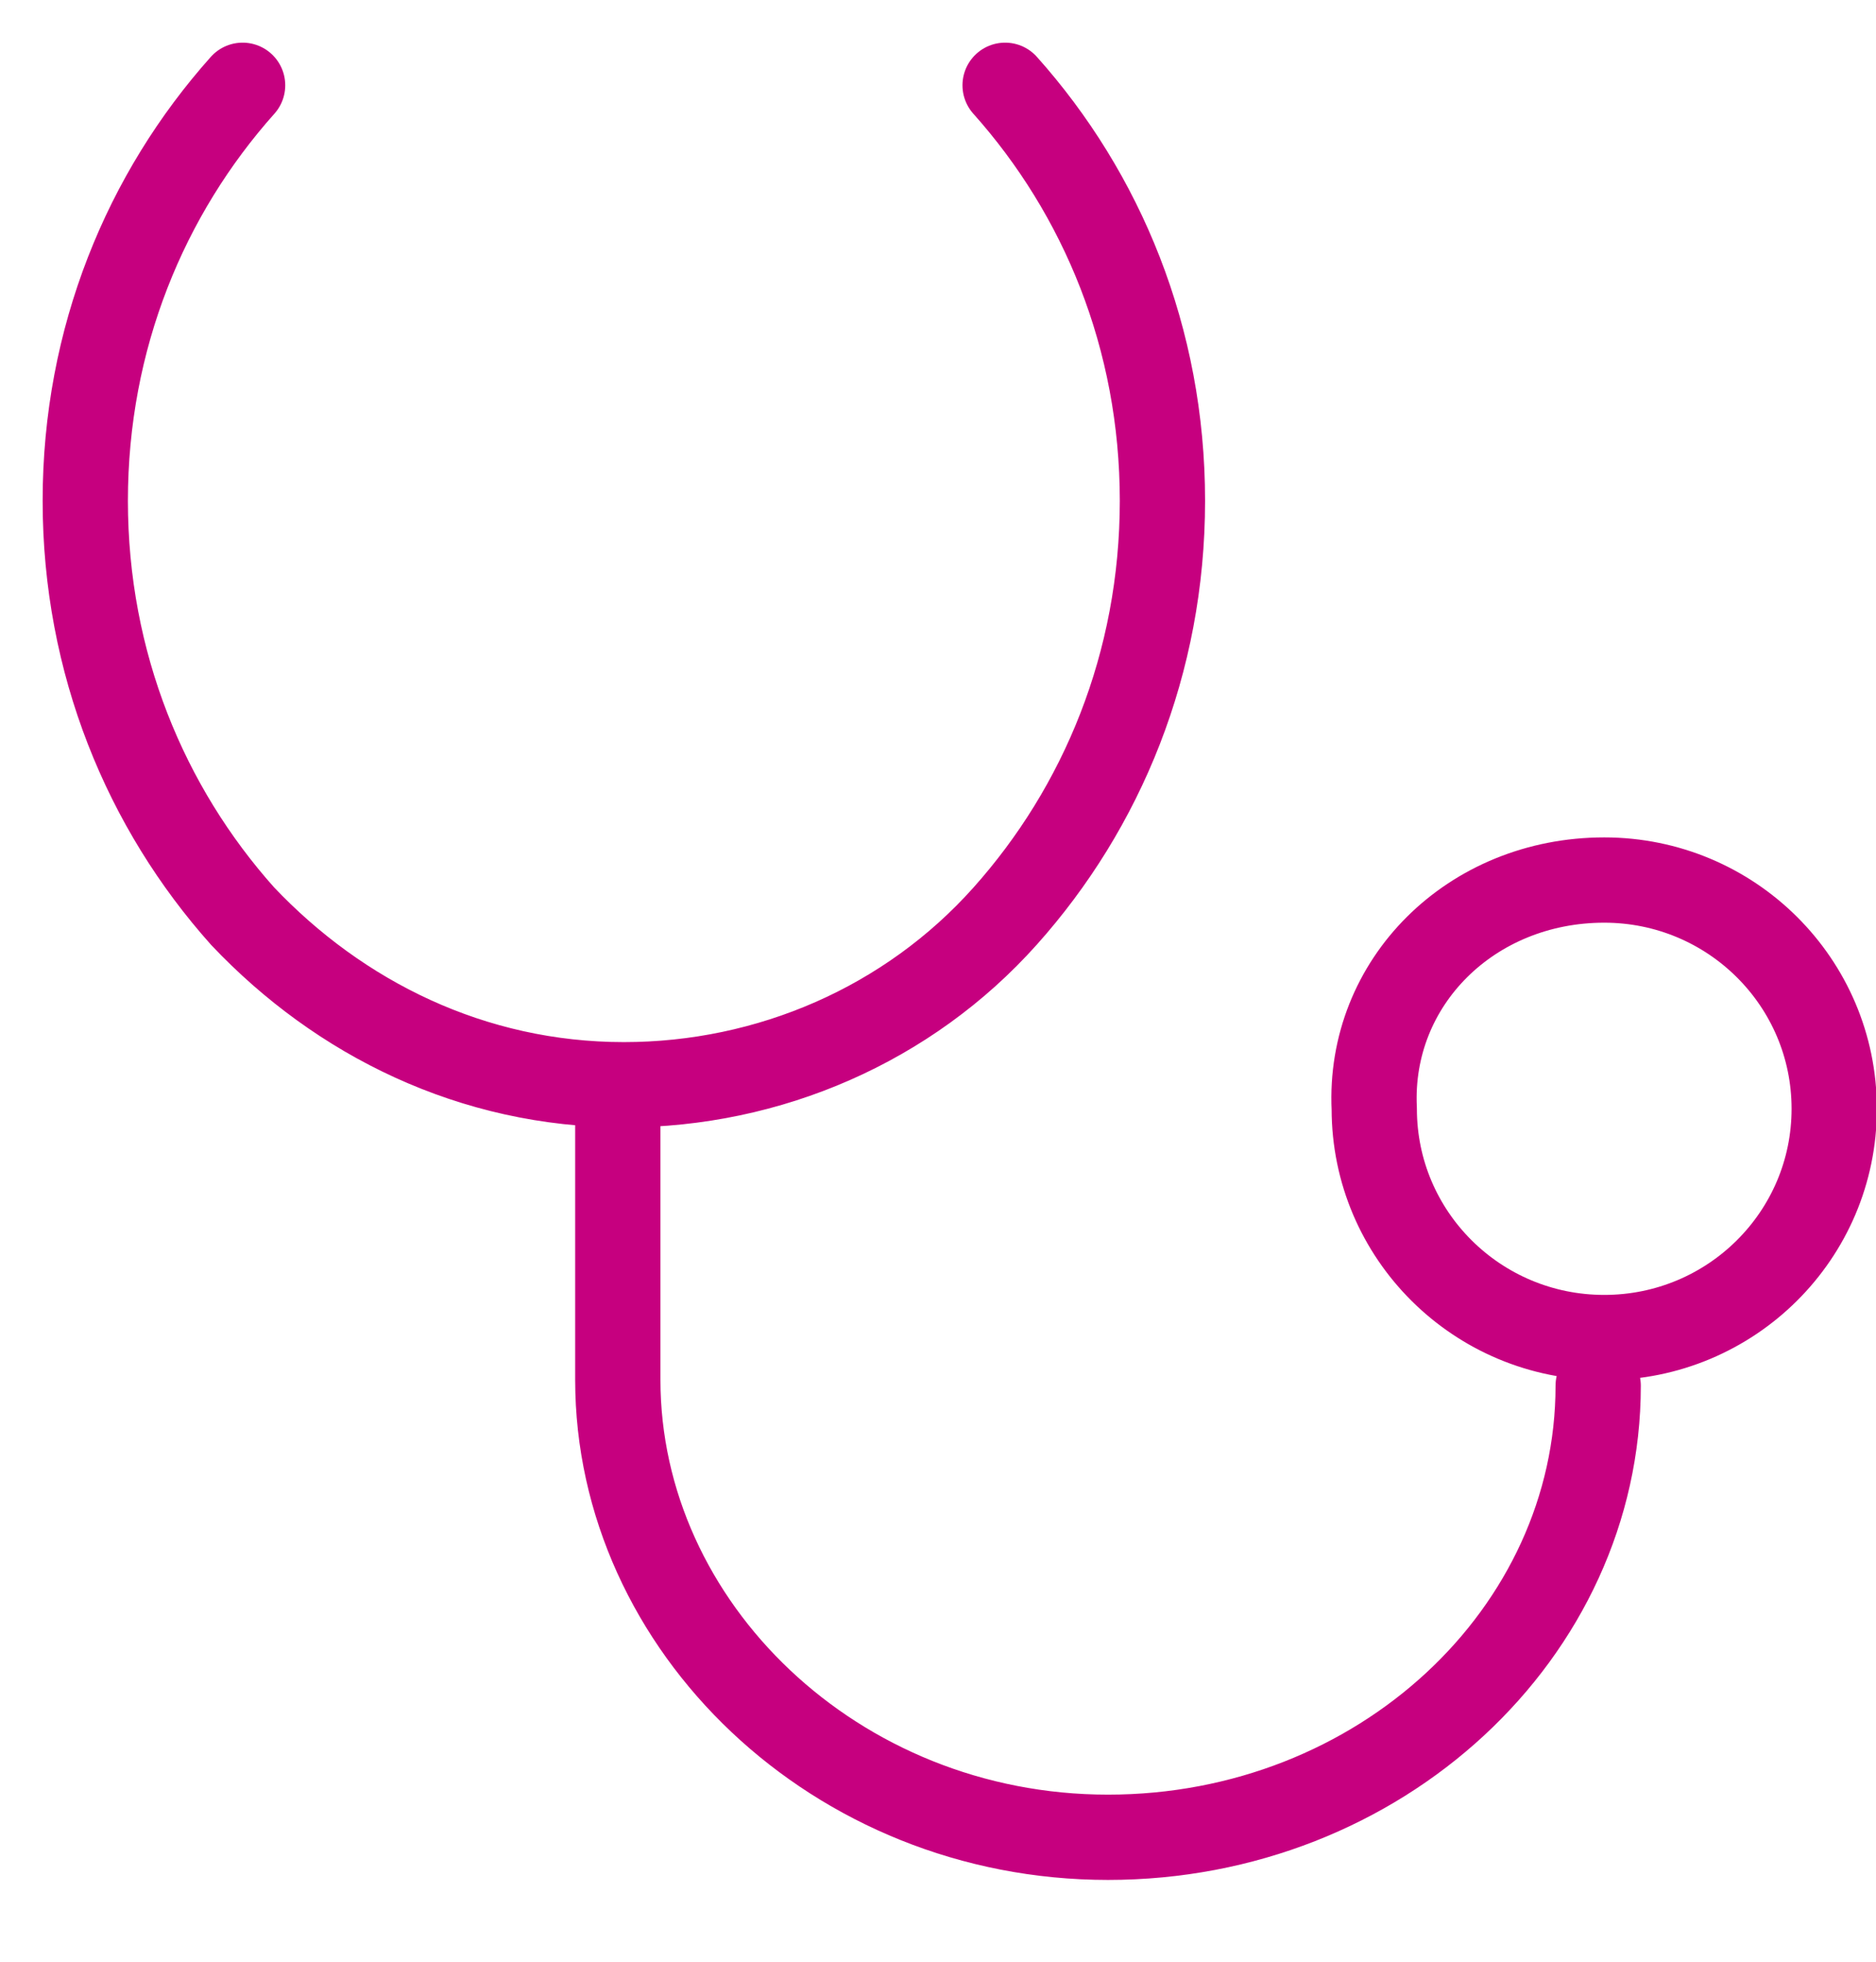 <svg width="22" height="23" viewBox="0 0 22 23" fill="none" xmlns="http://www.w3.org/2000/svg">
<path d="M11.787 1C12.923 2.271 13.632 3.965 13.632 5.871C13.632 7.776 12.923 9.471 11.787 10.741C10.652 12.012 9.019 12.718 7.316 12.718C5.542 12.718 3.981 11.941 2.845 10.741C1.71 9.471 1 7.776 1 5.871C1 3.965 1.71 2.271 2.845 1M18.742 16.247C18.742 19.141 16.187 21.541 12.993 21.541C9.8 21.541 7.245 19.071 7.245 16.177V12.718M18.813 10.318C20.303 10.318 21.51 11.518 21.51 13C21.51 14.482 20.303 15.682 18.813 15.682C17.323 15.682 16.116 14.482 16.116 13C16.045 11.518 17.252 10.318 18.813 10.318Z" stroke="#C6007F" stroke-miterlimit="22.926" stroke-linecap="round" stroke-linejoin="round"/>
</svg>
